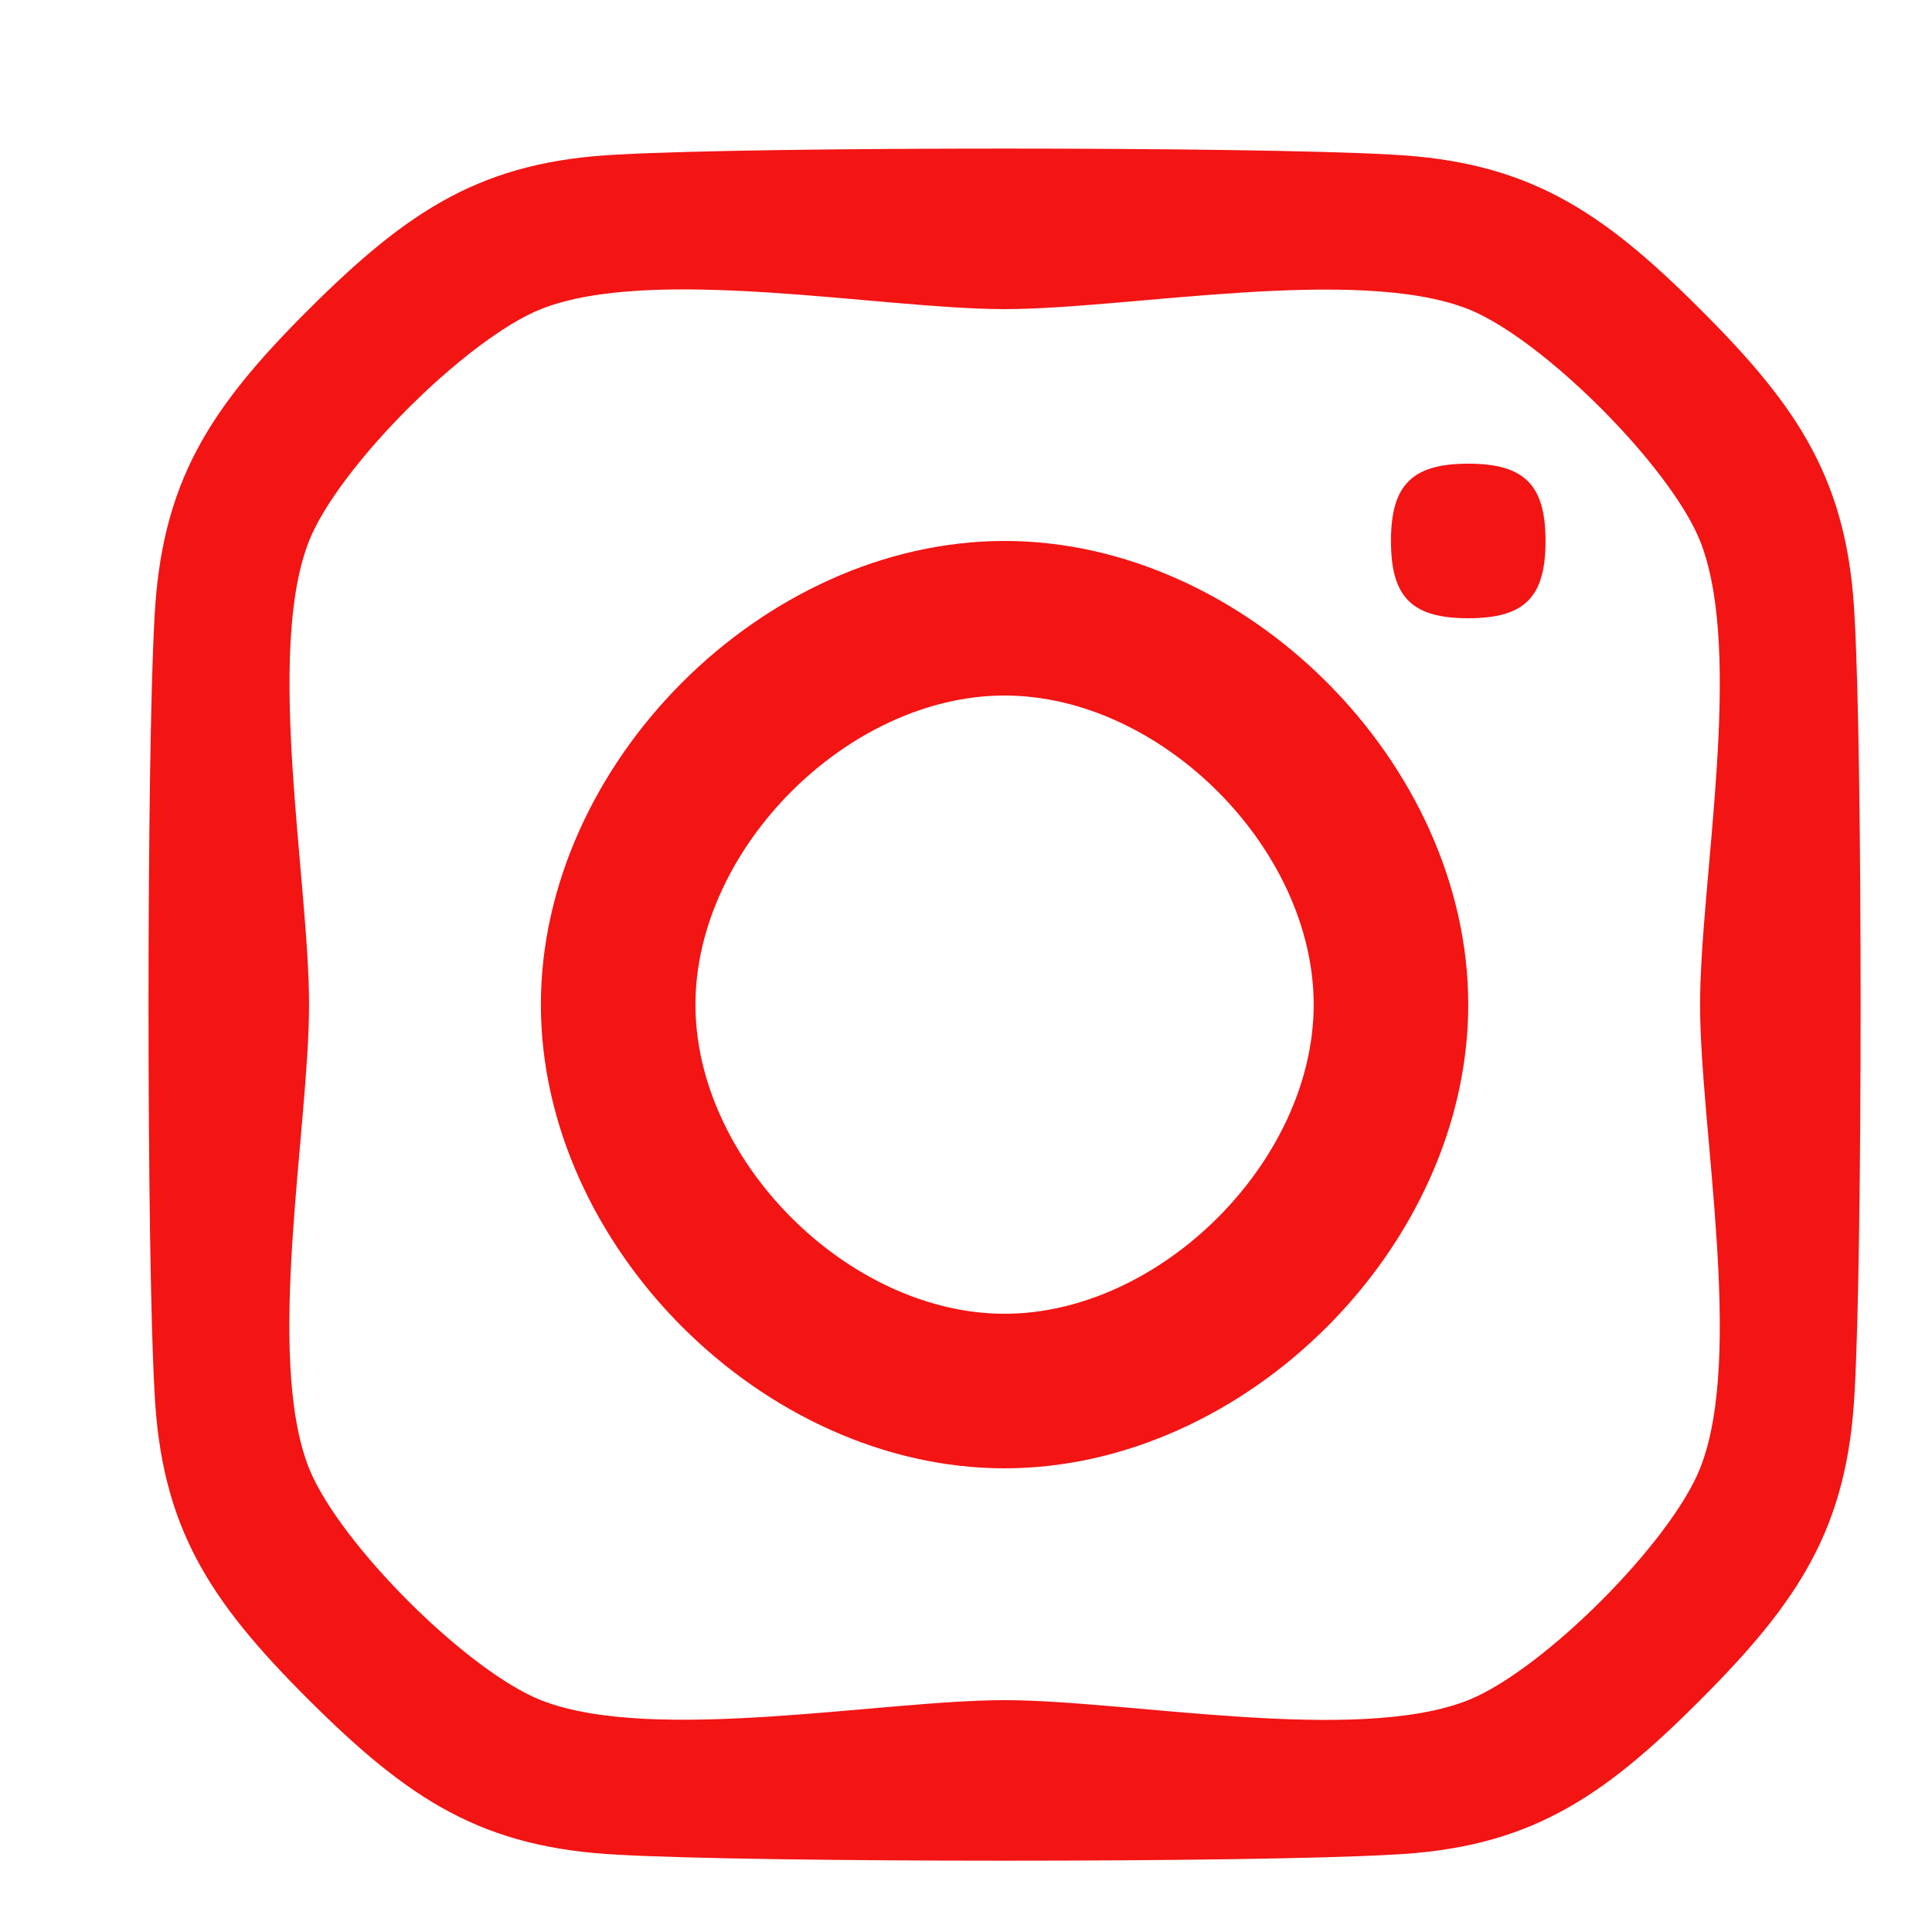<svg width="25" height="25" viewBox="0 0 25 25" fill="none" xmlns="http://www.w3.org/2000/svg">
<path d="M12.999 7C9.878 7 6.999 9.878 6.999 13C6.999 16.122 9.878 19 12.999 19C16.121 19 18.999 16.122 18.999 13C18.999 9.878 16.121 7 12.999 7ZM12.999 17C10.982 17 8.999 15.023 8.999 13C8.999 10.978 10.977 9 12.999 9C15.021 9 16.999 10.978 16.999 13C16.999 15.023 15.016 17 12.999 17ZM19.999 7C19.999 7.732 19.726 8 18.999 8C18.268 8 17.999 7.727 17.999 7C17.999 6.274 18.273 6 18.999 6C19.726 6 19.999 6.274 19.999 7ZM23.999 8C23.916 6.238 23.29 5.286 21.999 4C20.713 2.714 19.761 2.089 17.999 2C16.183 1.897 9.815 1.897 7.999 2C6.242 2.084 5.29 2.714 3.999 4C2.708 5.286 2.088 6.238 1.999 8C1.896 9.817 1.896 16.184 1.999 18C2.083 19.762 2.708 20.714 3.999 22C5.29 23.286 6.237 23.912 7.999 24C9.815 24.103 16.183 24.103 17.999 24C19.761 23.917 20.713 23.291 21.999 22C23.285 20.714 23.911 19.762 23.999 18C24.102 16.184 24.102 9.817 23.999 8ZM21.999 19C21.616 19.962 19.966 21.612 18.999 22C17.551 22.575 14.599 22 12.999 22C11.399 22 8.442 22.57 6.999 22C6.037 21.617 4.387 19.967 3.999 19C3.425 17.552 3.999 14.601 3.999 13C3.999 11.4 3.43 8.443 3.999 7C4.382 6.038 6.032 4.388 6.999 4C8.447 3.426 11.399 4 12.999 4C14.599 4 17.556 3.431 18.999 4C19.961 4.383 21.611 6.033 21.999 7C22.573 8.448 21.999 11.4 21.999 13C21.999 14.601 22.573 17.557 21.999 19Z" fill="#F31414"/>
</svg>
